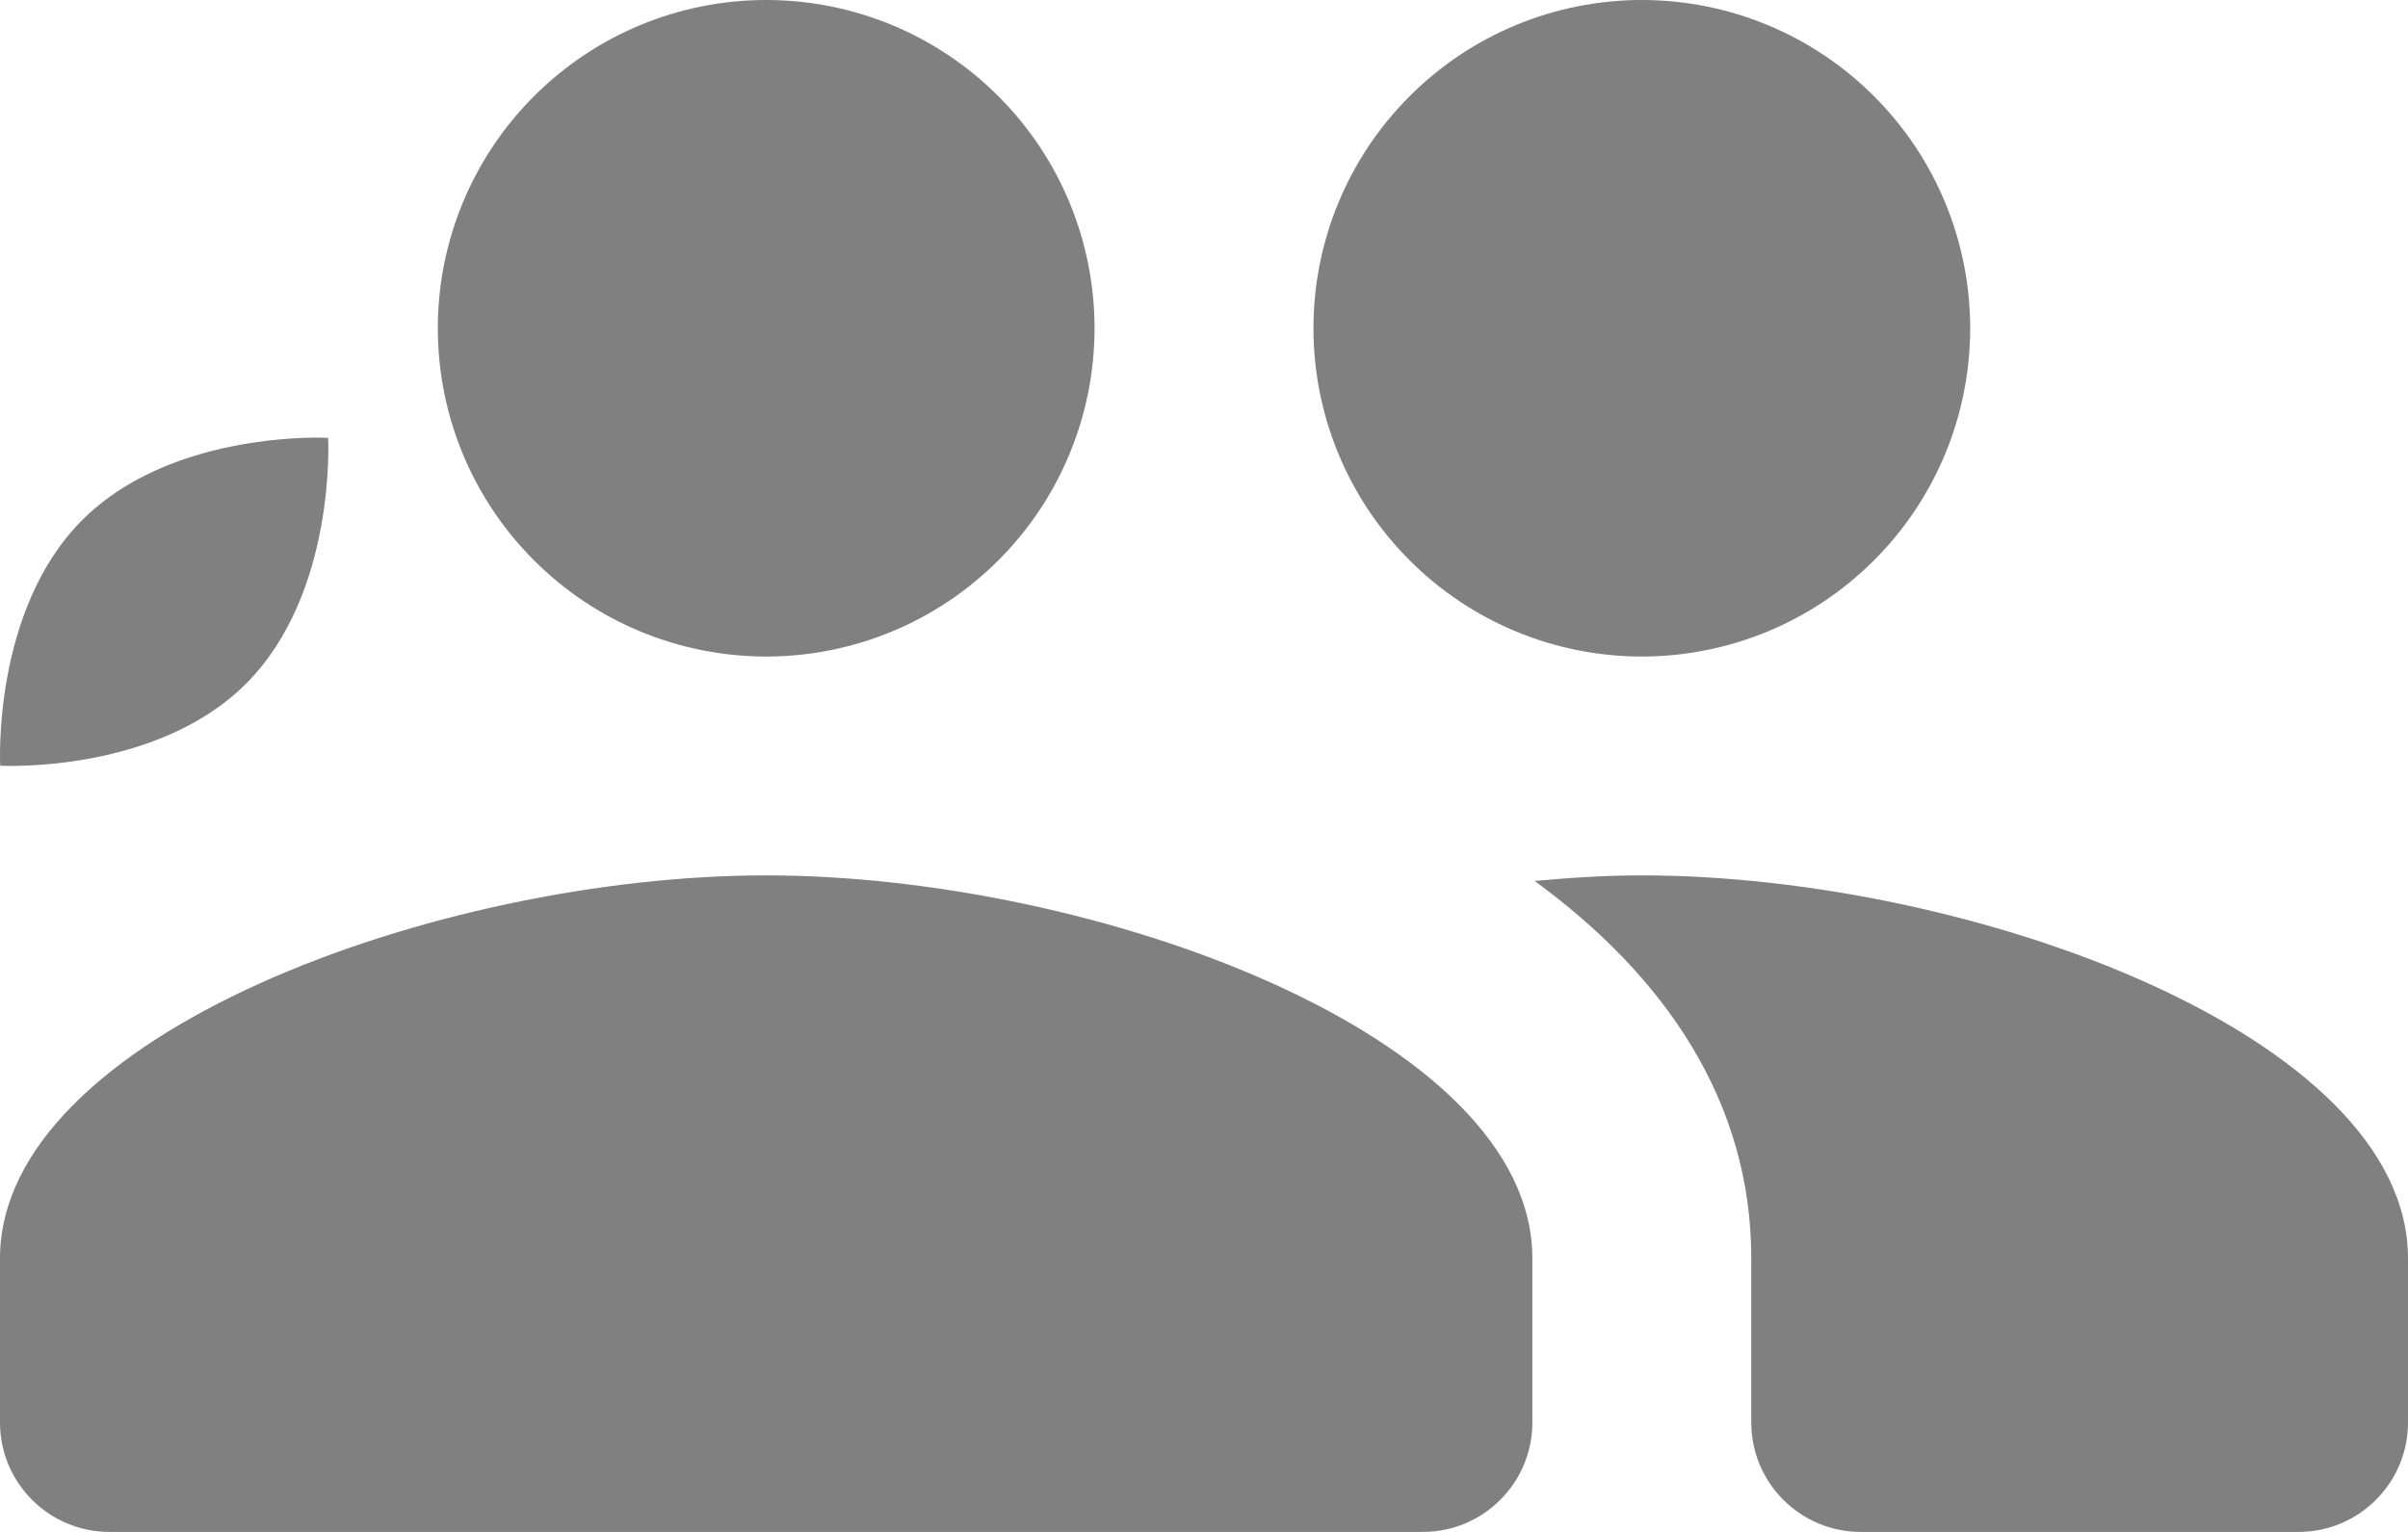 <svg width="22" height="14" viewBox="0 0 22 14" fill="none" xmlns="http://www.w3.org/2000/svg">
<path d="M7 0C6.204 0 5.441 0.316 4.879 0.879C4.316 1.441 4 2.204 4 3C4 3.796 4.316 4.559 4.879 5.121C5.441 5.684 6.204 6 7 6C7.796 6 8.559 5.684 9.121 5.121C9.684 4.559 10 3.796 10 3C10 2.204 9.684 1.441 9.121 0.879C8.559 0.316 7.796 0 7 0ZM15 0C14.204 0 13.441 0.316 12.879 0.879C12.316 1.441 12 2.204 12 3C12 3.796 12.316 4.559 12.879 5.121C13.441 5.684 14.204 6 15 6C15.796 6 16.559 5.684 17.121 5.121C17.684 4.559 18 3.796 18 3C18 2.204 17.684 1.441 17.121 0.879C16.559 0.316 15.796 0 15 0ZM2.764 4.002C2.326 4.019 1.372 4.132 0.752 4.752C-0.075 5.579 0.002 6.998 0.002 6.998C0.002 6.998 1.421 7.075 2.248 6.248C3.075 5.421 2.998 4.002 2.998 4.002C2.998 4.002 2.91 3.996 2.764 4.002ZM7 8C4 8 0 9.464 0 11.5V13C0 13.552 0.448 14 1 14H13C13.552 14 14 13.552 14 13V11.5C14 9.464 10 8 7 8ZM15 8C14.683 8 14.354 8.02 14.021 8.051C15.204 8.916 16 10.059 16 11.5V13C16 13.552 16.448 14 17 14H21C21.552 14 22 13.552 22 13V11.5C22 9.464 18 8 15 8Z" fill="#808080"/>
</svg>
